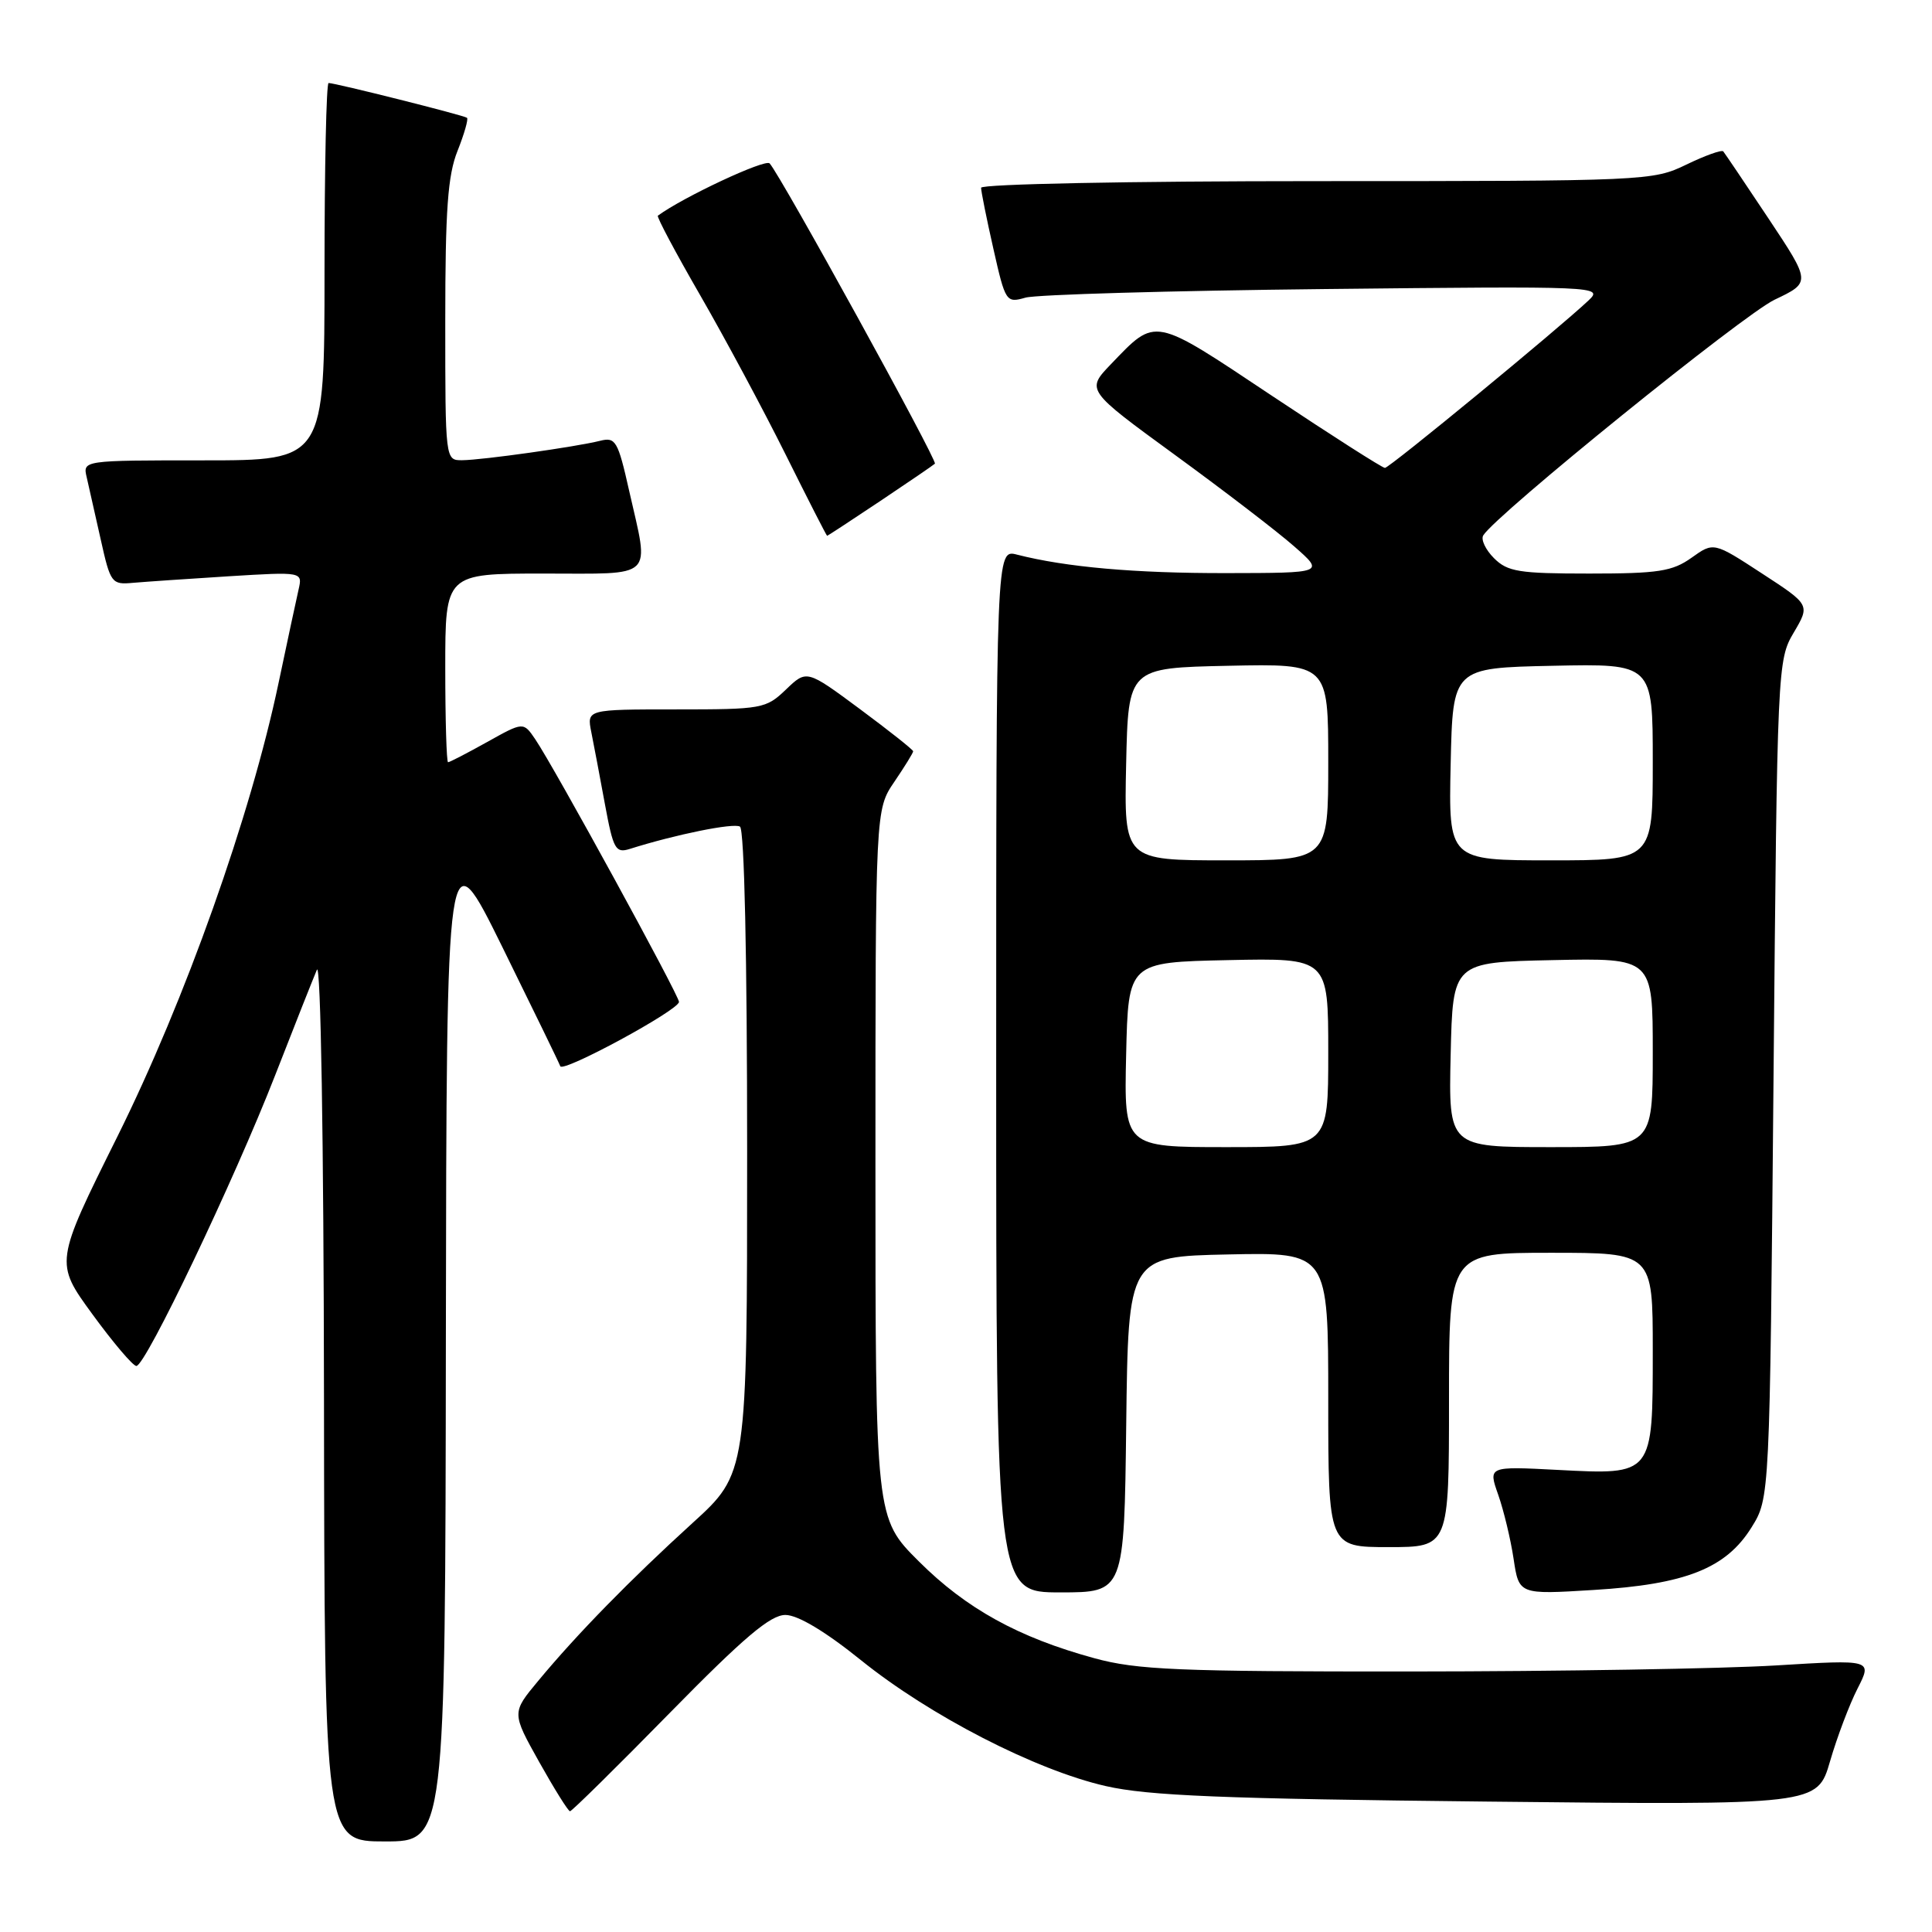 <?xml version="1.0" encoding="UTF-8" standalone="no"?>
<!DOCTYPE svg PUBLIC "-//W3C//DTD SVG 1.1//EN" "http://www.w3.org/Graphics/SVG/1.1/DTD/svg11.dtd" >
<svg xmlns="http://www.w3.org/2000/svg" xmlns:xlink="http://www.w3.org/1999/xlink" version="1.1" viewBox="0 0 256 256">
 <g >
 <path fill="currentColor"
d=" M 59.08 177.25 C 59.17 110.50 59.17 110.50 66.57 125.50 C 70.63 133.75 74.09 140.85 74.24 141.28 C 74.56 142.18 89.91 133.87 89.97 132.76 C 90.00 131.94 73.41 101.60 70.92 97.95 C 69.35 95.64 69.35 95.64 64.55 98.32 C 61.91 99.79 59.58 101.00 59.37 101.00 C 59.17 101.00 59.00 95.38 59.00 88.50 C 59.00 76.00 59.00 76.00 72.00 76.00 C 86.98 76.00 86.05 76.89 83.37 65.05 C 81.88 58.41 81.57 57.89 79.51 58.41 C 76.32 59.21 63.91 60.96 61.25 60.98 C 59.00 61.00 59.00 61.00 59.00 42.52 C 59.00 27.79 59.33 23.22 60.63 19.98 C 61.52 17.74 62.08 15.78 61.88 15.61 C 61.48 15.28 44.44 11.00 43.54 11.00 C 43.24 11.00 43.00 22.25 43.00 36.00 C 43.00 61.00 43.00 61.00 26.98 61.00 C 10.96 61.00 10.96 61.00 11.49 63.25 C 11.78 64.49 12.61 68.20 13.35 71.50 C 14.63 77.26 14.80 77.49 17.59 77.23 C 19.19 77.09 24.91 76.70 30.30 76.36 C 40.10 75.76 40.10 75.76 39.56 78.13 C 39.26 79.43 38.07 85.00 36.91 90.50 C 33.22 108.08 24.54 132.52 15.55 150.61 C 7.25 167.30 7.25 167.30 12.25 174.15 C 15.00 177.92 17.62 181.00 18.07 181.00 C 19.29 181.00 31.04 156.37 36.45 142.50 C 39.02 135.90 41.52 129.60 41.99 128.50 C 42.50 127.33 42.89 150.97 42.93 185.25 C 43.00 244.00 43.00 244.00 51.00 244.00 C 59.00 244.00 59.00 244.00 59.08 177.25 Z  M 88.73 226.99 C 98.59 216.94 102.09 213.98 104.08 213.99 C 105.72 214.00 109.34 216.16 114.08 219.98 C 123.23 227.35 137.21 234.54 146.50 236.66 C 152.13 237.95 162.02 238.35 197.15 238.72 C 240.80 239.19 240.80 239.19 242.49 233.38 C 243.42 230.18 245.06 225.84 246.14 223.73 C 248.09 219.90 248.09 219.90 235.30 220.68 C 228.26 221.11 206.53 221.47 187.00 221.48 C 156.07 221.50 150.66 221.27 145.00 219.72 C 134.96 216.98 128.03 213.16 121.75 206.89 C 116.00 201.16 116.00 201.16 116.00 154.22 C 116.00 107.28 116.00 107.28 118.50 103.60 C 119.88 101.57 121.00 99.75 121.00 99.55 C 121.00 99.35 117.83 96.84 113.95 93.96 C 106.89 88.73 106.89 88.73 104.14 91.37 C 101.49 93.91 100.98 94.00 89.57 94.00 C 77.75 94.00 77.75 94.00 78.35 97.01 C 78.68 98.67 79.50 102.97 80.16 106.58 C 81.26 112.52 81.56 113.08 83.44 112.49 C 89.52 110.57 97.21 109.01 98.05 109.53 C 98.63 109.89 99.00 126.75 99.00 152.67 C 99.00 195.23 99.00 195.23 91.75 201.82 C 83.53 209.30 76.44 216.54 71.31 222.73 C 67.80 226.95 67.80 226.95 71.45 233.48 C 73.46 237.06 75.29 240.00 75.53 240.00 C 75.77 240.00 81.71 234.15 88.73 226.99 Z  M 149.23 188.75 C 149.50 166.50 149.50 166.50 162.75 166.22 C 176.00 165.94 176.00 165.94 176.00 185.47 C 176.00 205.00 176.00 205.00 184.00 205.00 C 192.00 205.00 192.00 205.00 192.00 185.50 C 192.00 166.00 192.00 166.00 205.50 166.00 C 219.00 166.00 219.00 166.00 219.00 178.93 C 219.00 195.54 219.08 195.43 206.40 194.77 C 197.19 194.29 197.19 194.29 198.52 198.06 C 199.25 200.14 200.17 203.96 200.56 206.56 C 201.27 211.29 201.27 211.29 211.15 210.68 C 223.36 209.94 228.71 207.82 232.09 202.38 C 234.50 198.50 234.50 198.50 235.00 143.00 C 235.49 88.25 235.53 87.45 237.68 83.82 C 239.85 80.14 239.85 80.14 233.46 75.98 C 227.07 71.81 227.07 71.81 224.13 73.91 C 221.59 75.71 219.75 76.00 210.60 76.00 C 201.27 76.00 199.76 75.76 197.96 73.96 C 196.84 72.84 196.20 71.48 196.54 70.94 C 198.24 68.18 231.00 41.68 235.15 39.71 C 239.96 37.42 239.96 37.42 234.34 28.96 C 231.25 24.31 228.54 20.30 228.34 20.06 C 228.13 19.82 225.93 20.61 223.45 21.81 C 219.02 23.96 218.19 24.00 174.47 24.00 C 149.64 24.00 130.00 24.39 130.00 24.88 C 130.00 25.36 130.73 29.00 131.63 32.97 C 133.22 40.02 133.32 40.17 135.88 39.44 C 137.32 39.03 155.15 38.52 175.50 38.30 C 211.84 37.91 212.46 37.94 210.50 39.80 C 206.51 43.57 184.11 62.00 183.51 62.00 C 183.17 62.00 176.42 57.69 168.52 52.43 C 152.67 41.87 153.24 41.98 147.20 48.26 C 143.91 51.69 143.91 51.69 155.70 60.29 C 162.19 65.02 169.30 70.47 171.50 72.41 C 175.50 75.92 175.50 75.92 162.50 75.94 C 150.35 75.96 141.24 75.15 134.75 73.49 C 132.00 72.78 132.00 72.78 132.00 141.89 C 132.00 211.00 132.00 211.00 140.48 211.00 C 148.96 211.00 148.96 211.00 149.23 188.75 Z  M 116.62 66.40 C 120.40 63.87 123.67 61.64 123.88 61.44 C 124.26 61.08 103.43 23.22 101.98 21.65 C 101.40 21.02 90.49 26.13 87.17 28.58 C 86.99 28.72 89.52 33.48 92.80 39.16 C 96.08 44.85 101.17 54.34 104.11 60.25 C 107.05 66.16 109.52 71.00 109.60 71.00 C 109.67 71.00 112.83 68.93 116.62 66.40 Z  M 149.22 139.75 C 149.50 127.50 149.50 127.50 162.75 127.22 C 176.00 126.94 176.00 126.94 176.00 139.47 C 176.00 152.00 176.00 152.00 162.47 152.00 C 148.94 152.00 148.94 152.00 149.22 139.75 Z  M 192.22 139.75 C 192.50 127.50 192.50 127.50 205.75 127.22 C 219.00 126.94 219.00 126.94 219.00 139.47 C 219.00 152.00 219.00 152.00 205.47 152.00 C 191.94 152.00 191.94 152.00 192.22 139.75 Z  M 149.22 101.25 C 149.50 88.50 149.50 88.50 162.75 88.22 C 176.00 87.94 176.00 87.94 176.00 100.97 C 176.00 114.00 176.00 114.00 162.47 114.00 C 148.94 114.00 148.94 114.00 149.22 101.25 Z  M 192.22 101.25 C 192.50 88.50 192.50 88.50 205.75 88.22 C 219.00 87.94 219.00 87.94 219.00 100.97 C 219.00 114.00 219.00 114.00 205.47 114.00 C 191.94 114.00 191.94 114.00 192.22 101.25 Z "/>
</g>
</svg>